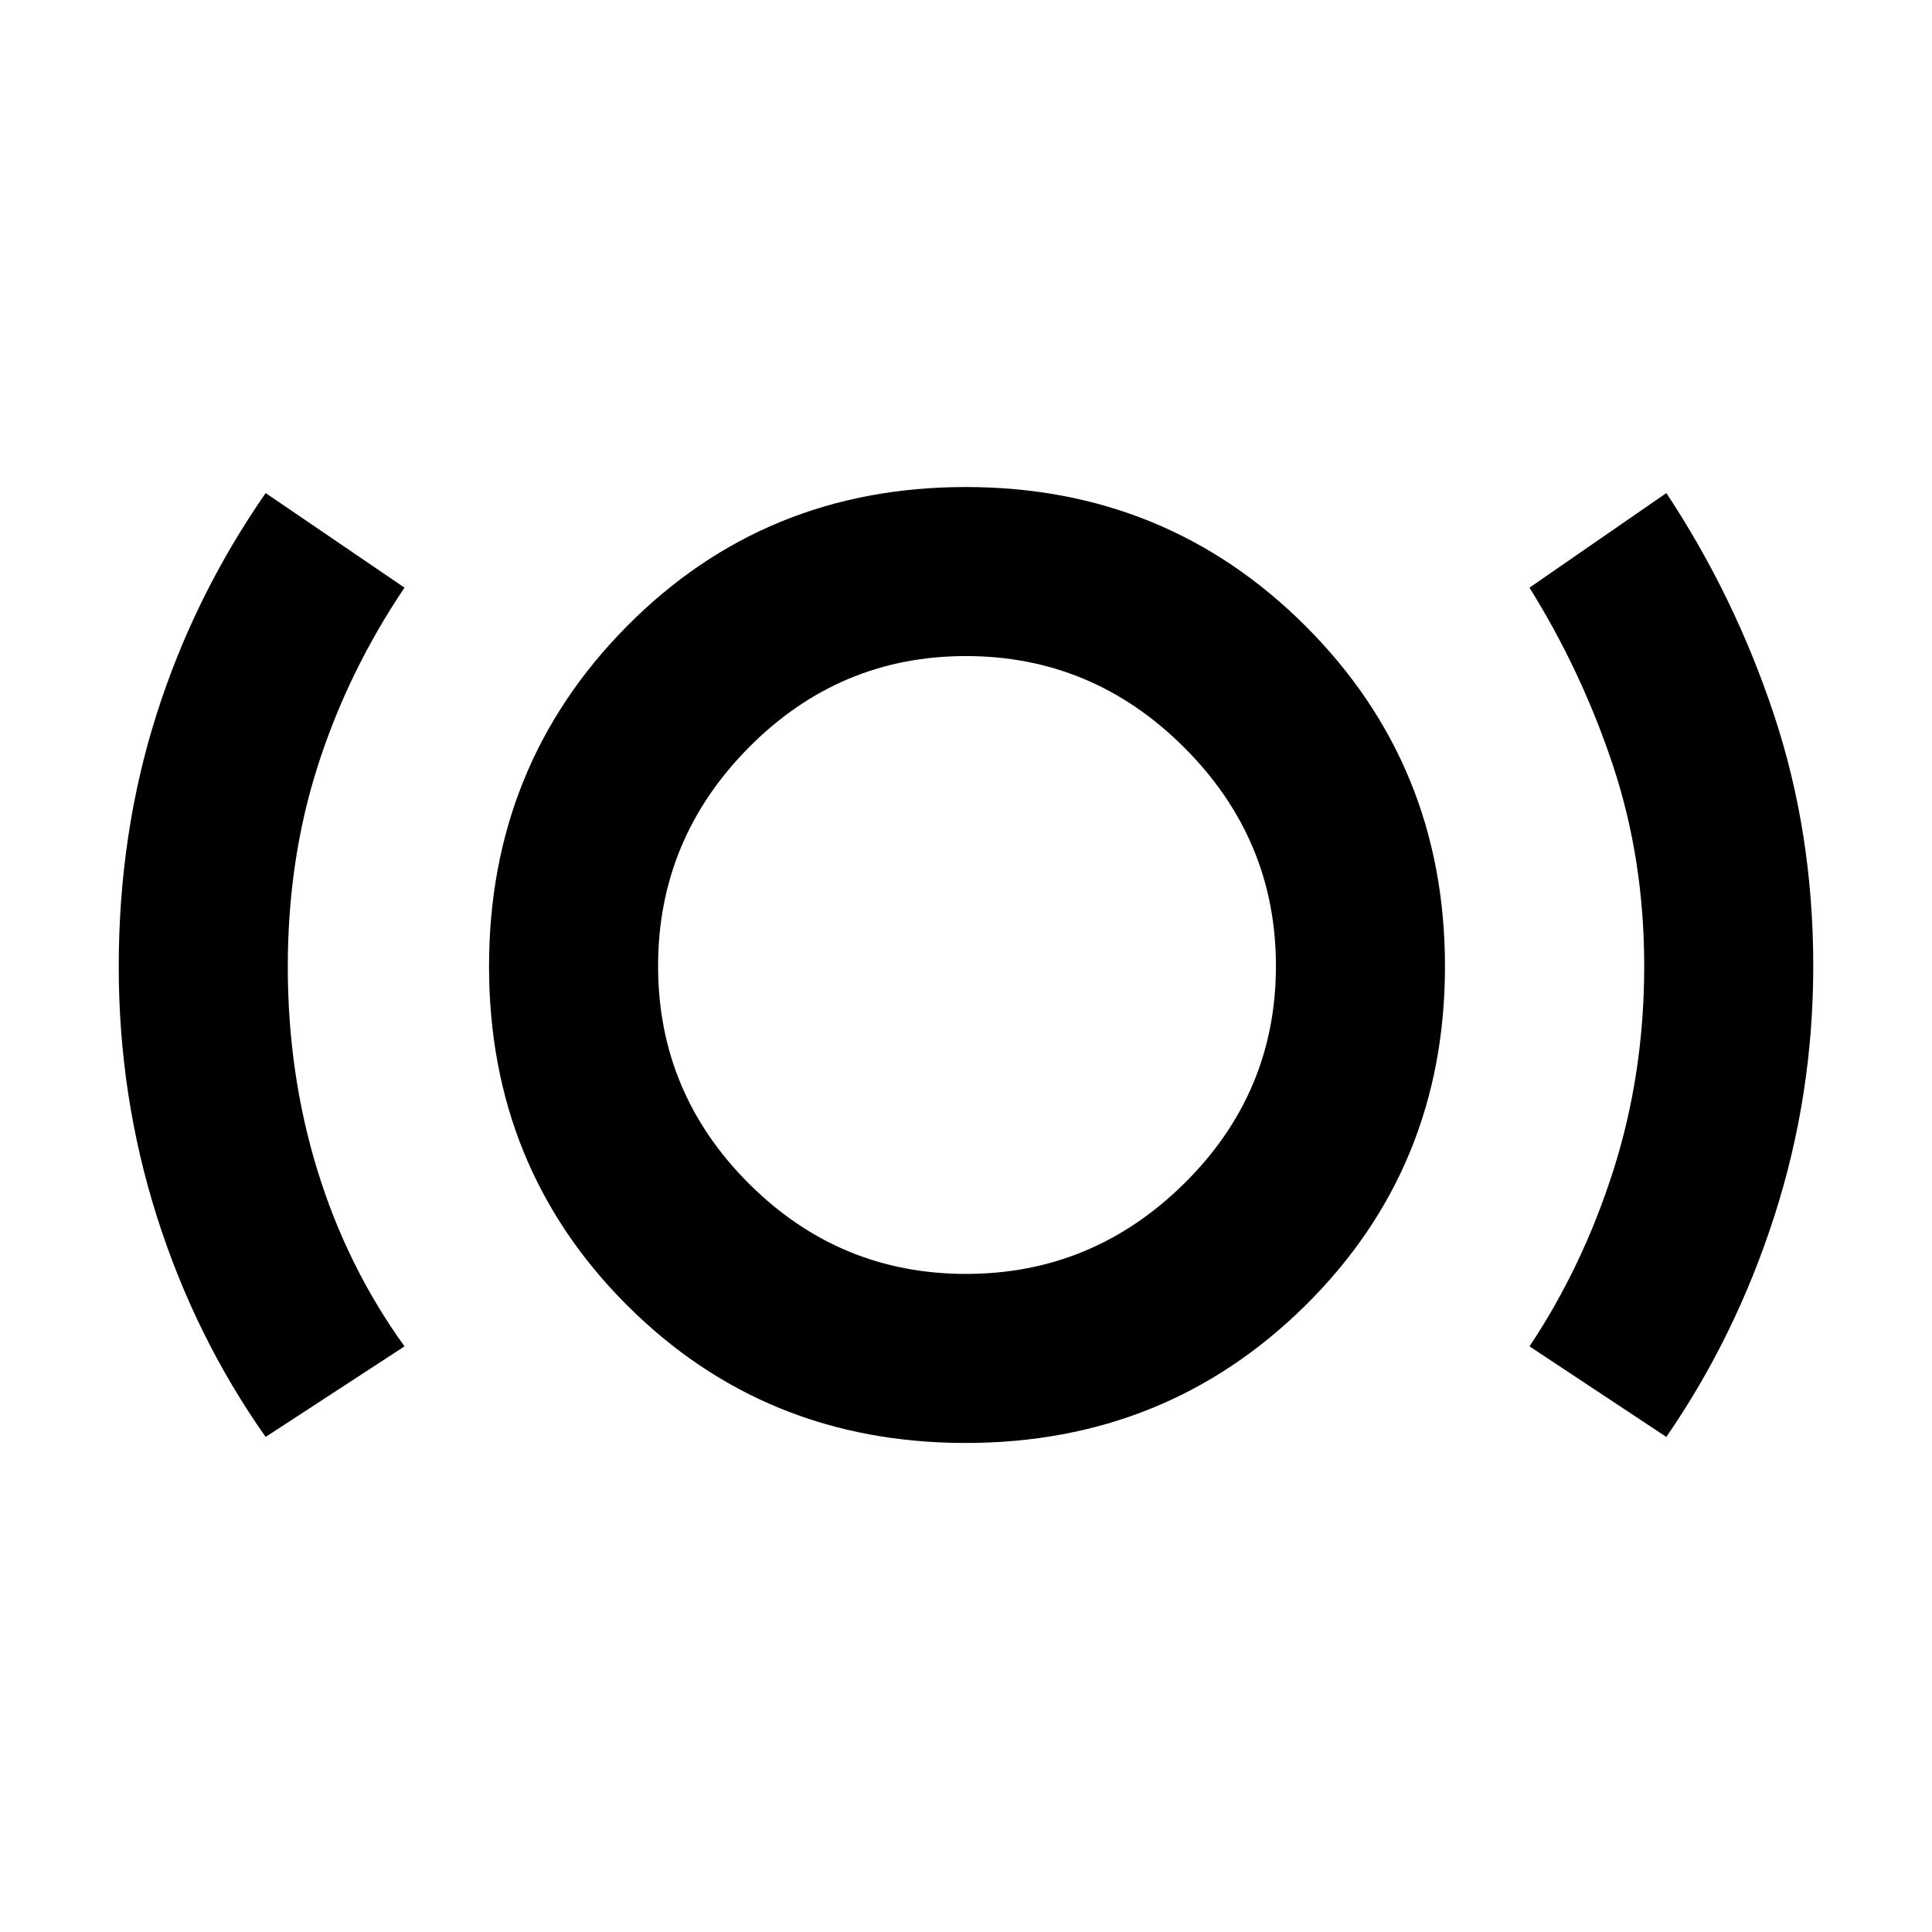 <svg xmlns="http://www.w3.org/2000/svg" height="48" viewBox="0 -960 960 960" width="48"><path d="M132-246q-35.12-49.81-54.06-109.55Q59-415.3 59-479.6q0-66.16 18.68-125.08Q96.35-663.6 132-715l69 47q-28 41.57-43 88.28-15 46.7-15 100.09 0 53.38 14.76 101.27Q172.53-330.46 201-291l-69 45Zm347.82 3Q380-243 311.5-311.5T243-479.82q0-99.83 68.5-169Q380-718 479.82-718q99.83 0 169 69.18 69.18 69.17 69.18 169 0 99.82-69.18 168.32-69.17 68.5-169 68.5Zm.18-84q63 0 108.5-45T634-480q0-63-45.5-108.5T480-634q-63 0-108 45.5T327-480q0 63 45 108t108 45Zm348 81-68-45q26.47-39.69 41.74-87.67Q817-426.66 817-479.97q0-52.9-15.5-99.59Q786-626.24 760-668l68-47q33.93 51.32 53.46 110.1Q901-546.13 901-480.01q0 64.02-19.23 123.96T828-246ZM480-480Z"/></svg>
